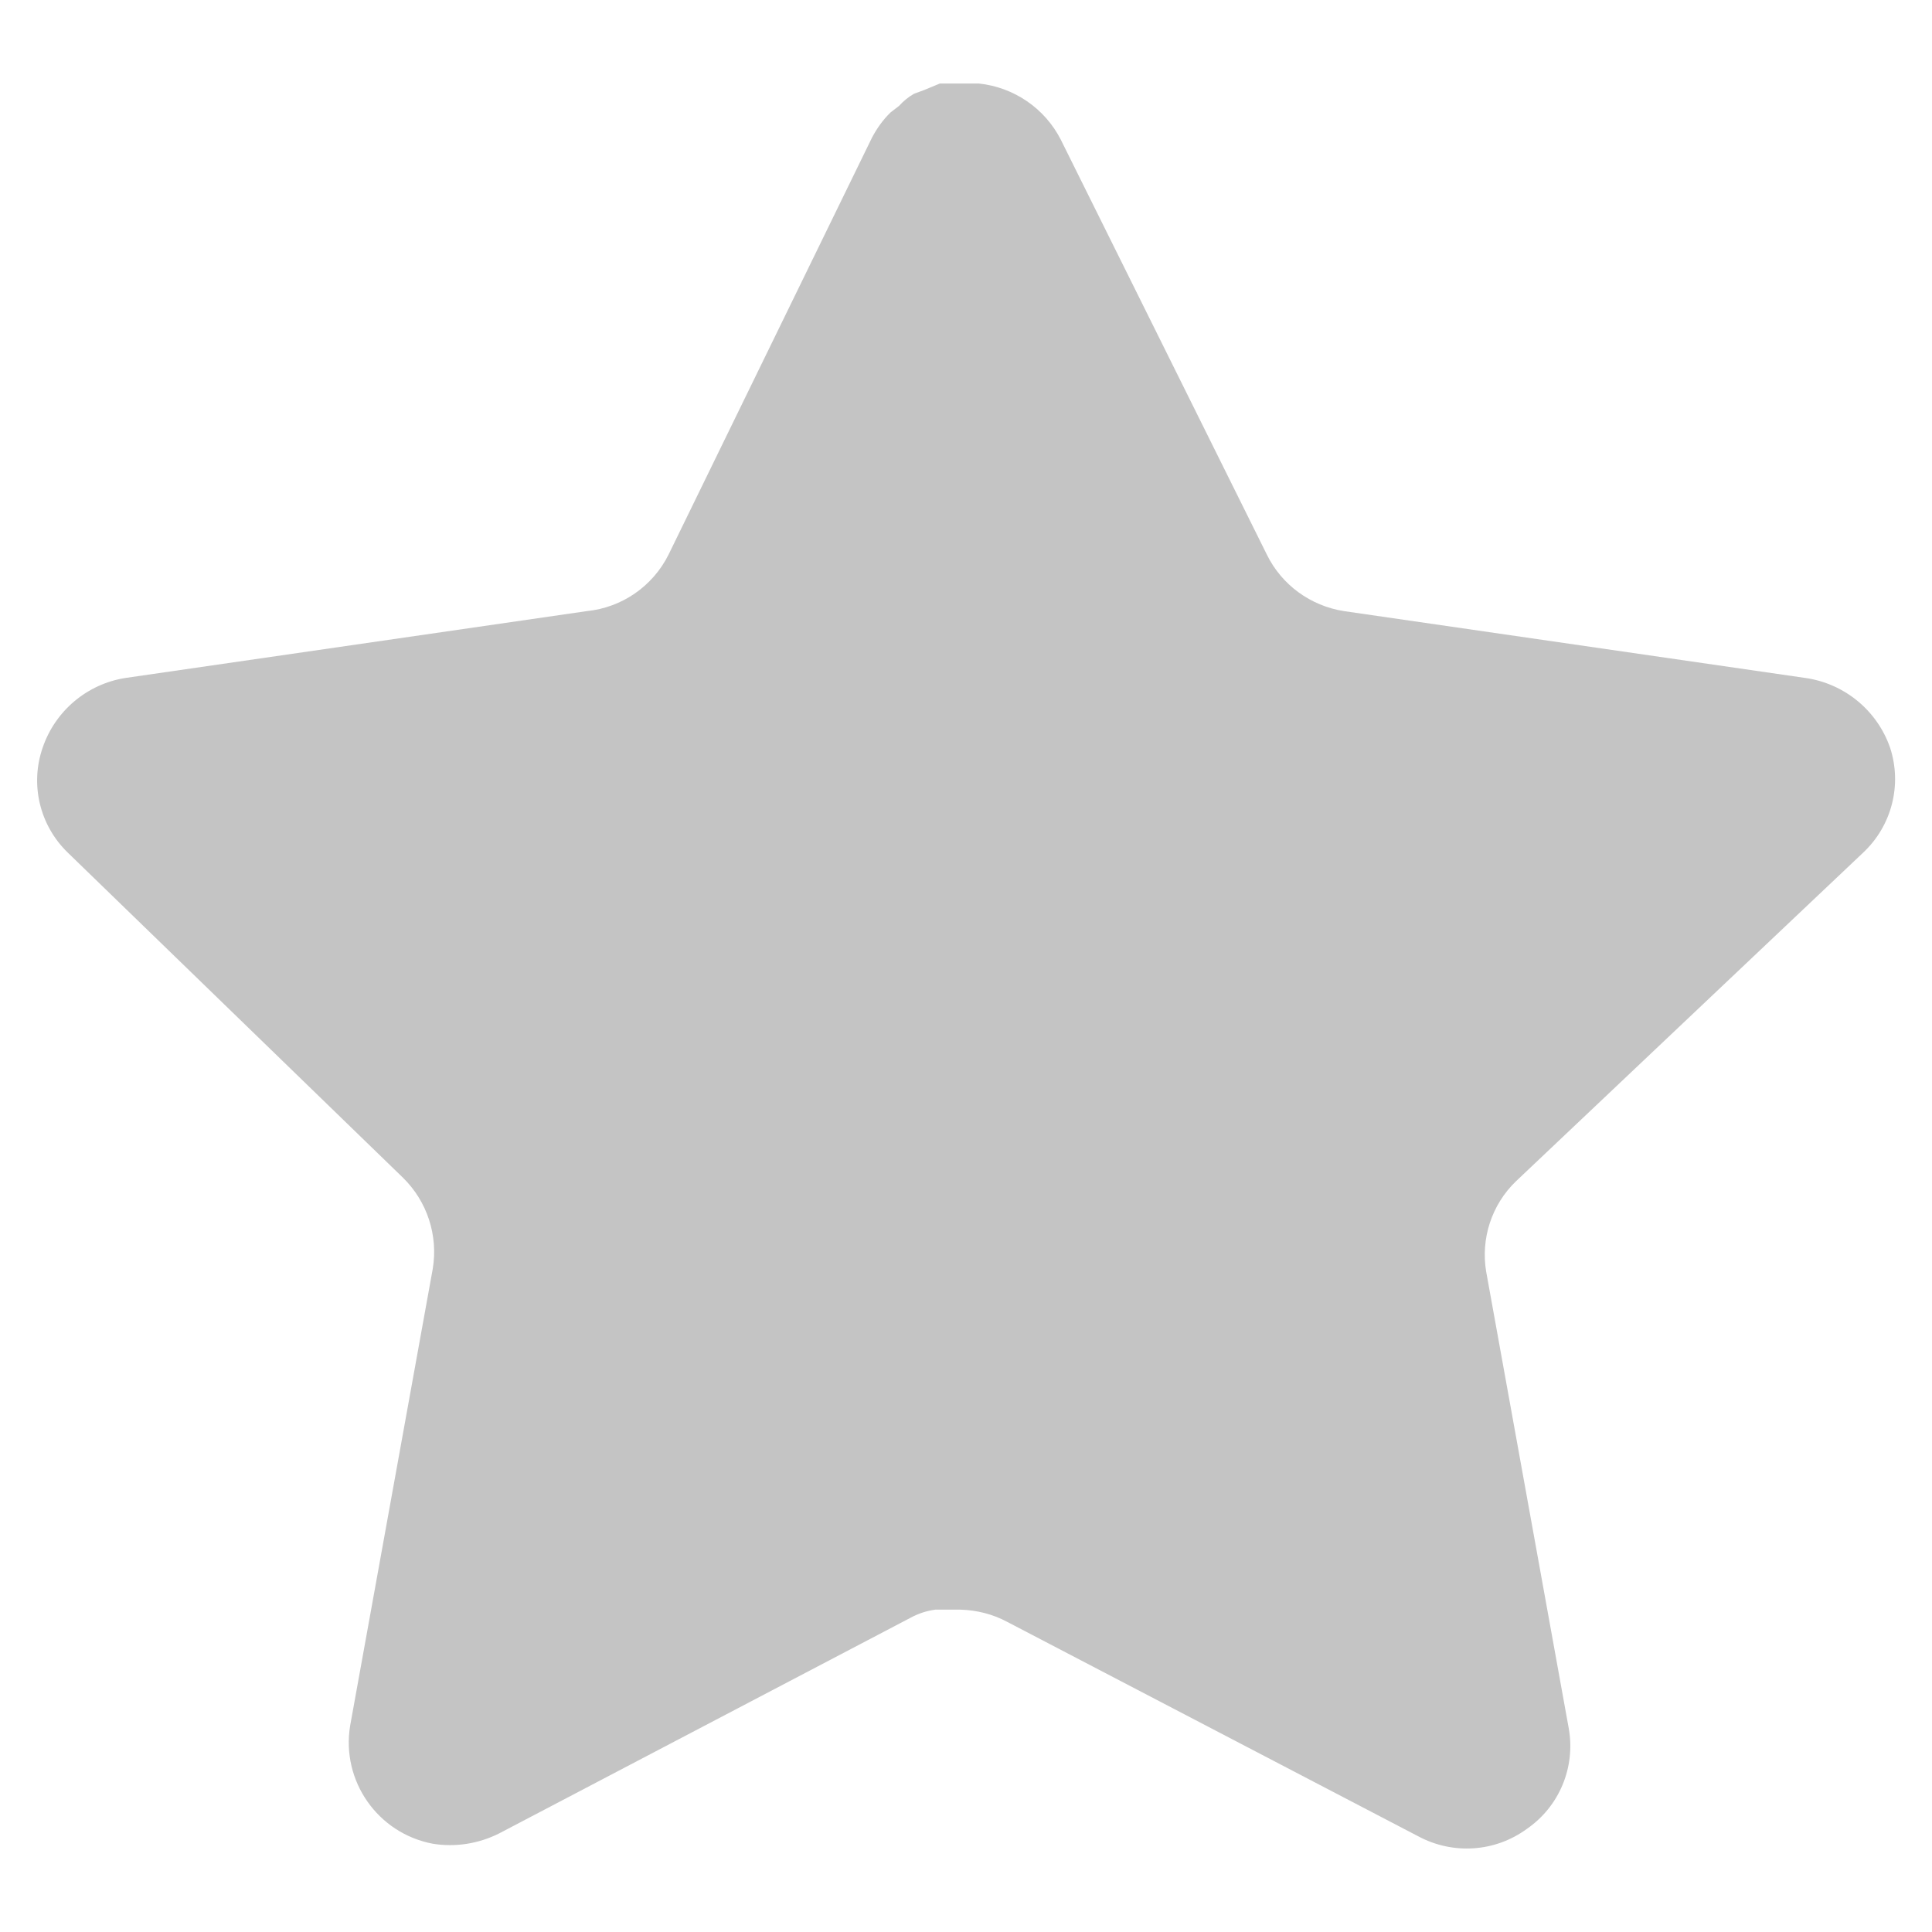 <svg width="13" height="13" viewBox="0 0 13 13" fill="none" xmlns="http://www.w3.org/2000/svg">
<path d="M10.199 7.95C10.037 8.107 9.963 8.334 10 8.556L10.556 11.631C10.602 11.892 10.492 12.156 10.274 12.306C10.06 12.463 9.776 12.481 9.543 12.356L6.775 10.912C6.679 10.861 6.572 10.834 6.462 10.831H6.293C6.234 10.839 6.177 10.858 6.124 10.887L3.356 12.338C3.219 12.406 3.064 12.431 2.912 12.406C2.542 12.336 2.295 11.984 2.356 11.612L2.912 8.537C2.949 8.312 2.874 8.084 2.712 7.925L0.456 5.737C0.267 5.554 0.201 5.279 0.287 5.031C0.371 4.784 0.585 4.603 0.843 4.562L3.949 4.112C4.186 4.088 4.393 3.944 4.499 3.731L5.868 0.925C5.901 0.863 5.942 0.805 5.993 0.756L6.049 0.713C6.079 0.68 6.112 0.653 6.15 0.631L6.218 0.606L6.324 0.562H6.587C6.822 0.587 7.029 0.728 7.137 0.938L8.524 3.731C8.624 3.936 8.819 4.077 9.043 4.112L12.149 4.562C12.412 4.6 12.631 4.781 12.718 5.031C12.8 5.282 12.729 5.557 12.537 5.737L10.199 7.95Z" fill="#C4C4C4"/>
</svg>
